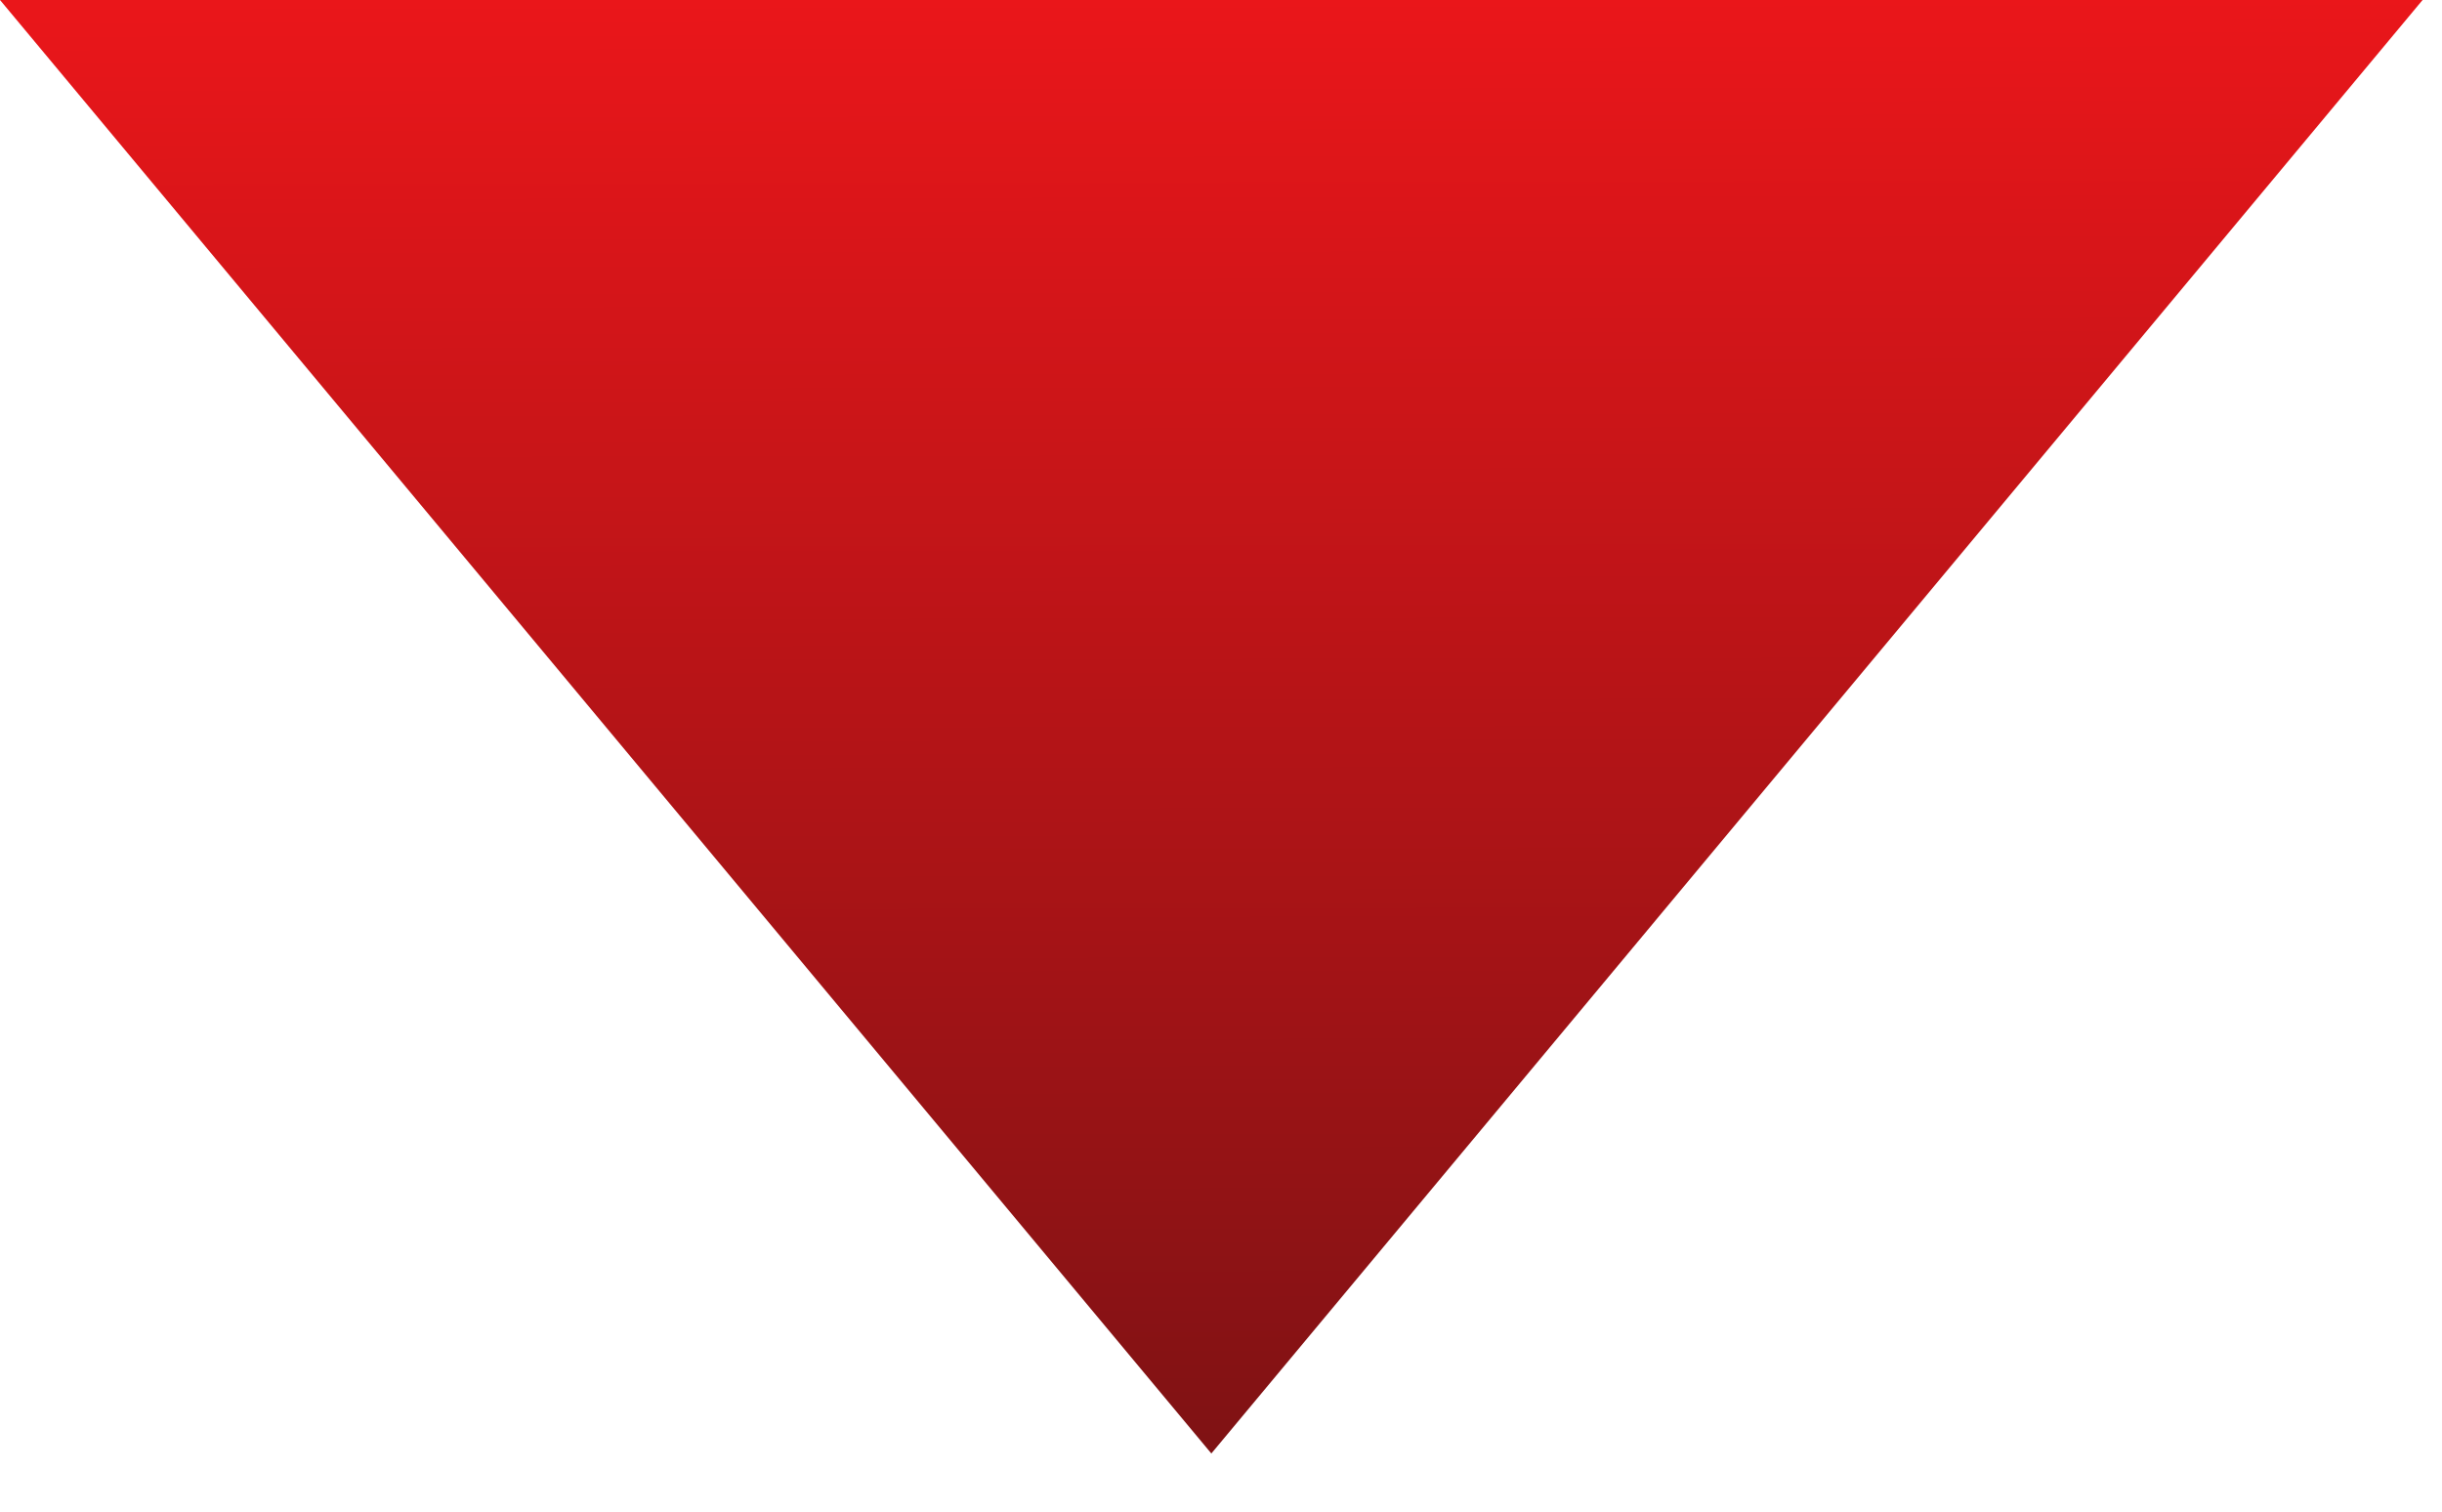 <svg width="21" height="13" viewBox="0 0 21 13" fill="none" xmlns="http://www.w3.org/2000/svg">
<path d="M10.417 12.5L0 0H20.833L10.417 12.5Z" fill="url(#paint0_linear_289_95)"/>
<defs>
<linearGradient id="paint0_linear_289_95" x1="10.423" y1="12.5" x2="10.399" y2="2.22405e-05" gradientUnits="userSpaceOnUse">
<stop stop-color="#7F1214"/>
<stop offset="1" stop-color="#EA161A"/>
</linearGradient>
</defs>
</svg>
